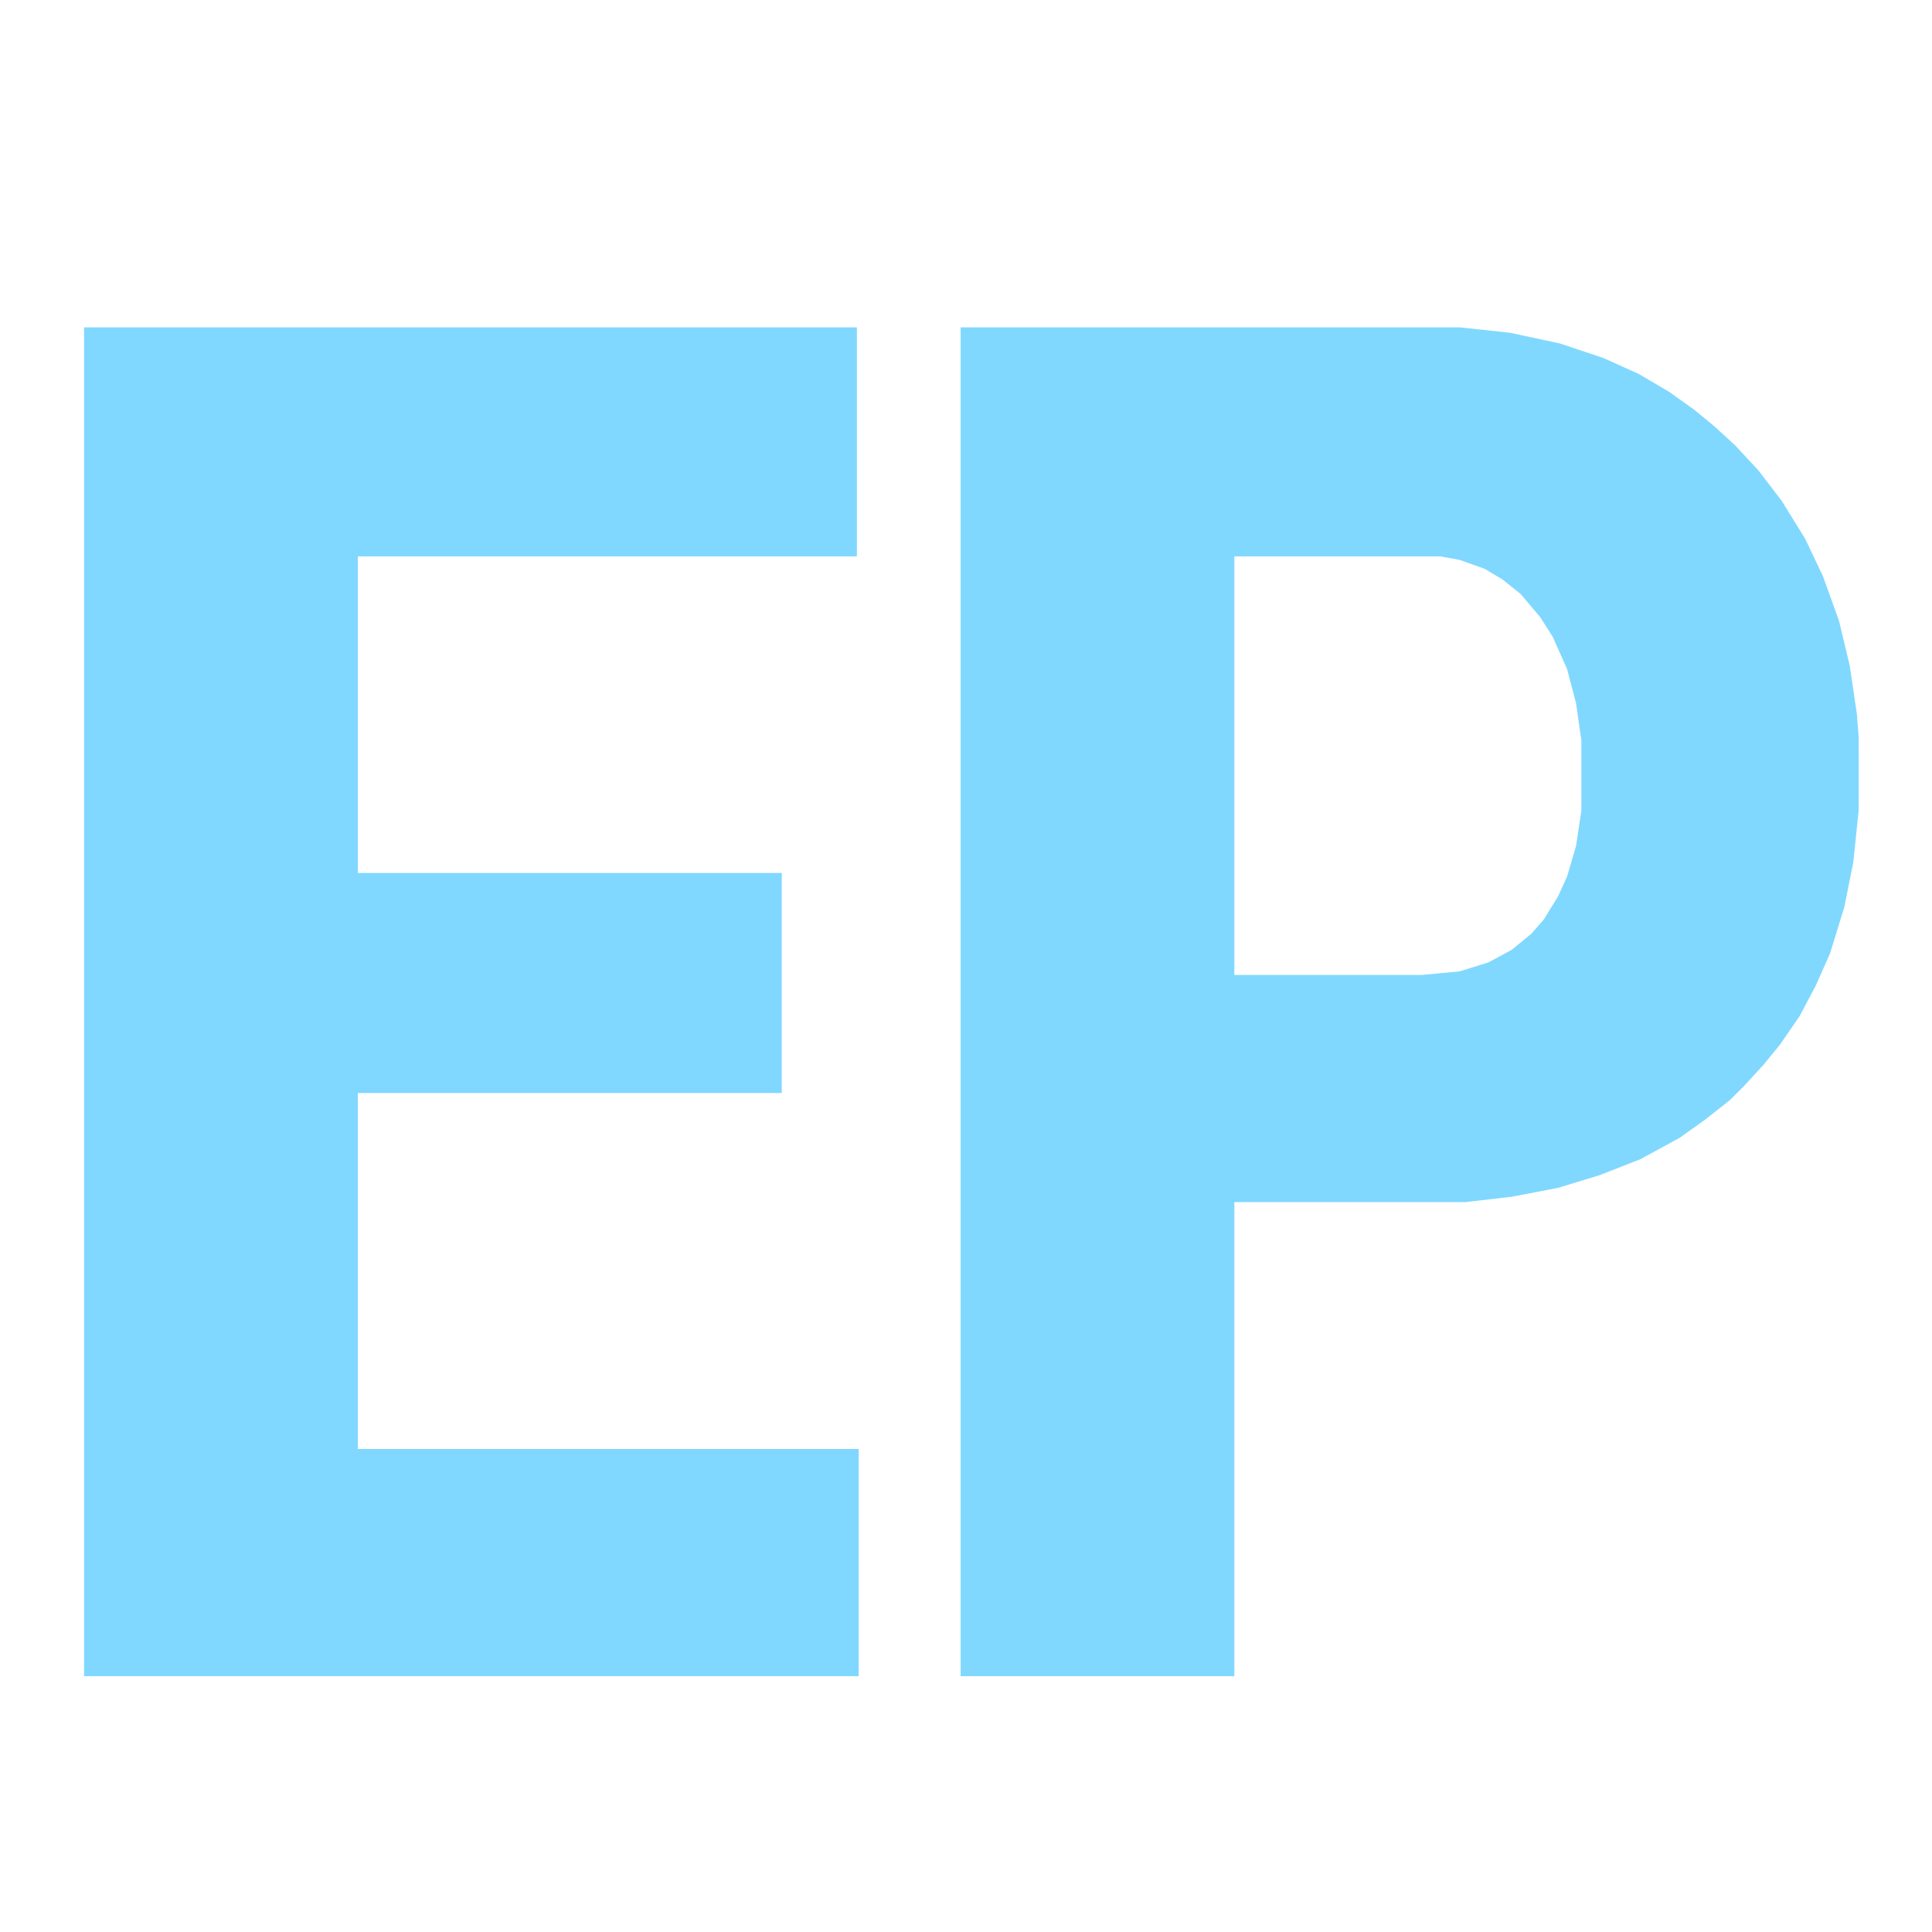 <?xml version="1.0" encoding="UTF-8"?>
<svg version="1.1" xmlns="http://www.w3.org/2000/svg" width="1080" height="1080">
<path d="M0,0 L279,0 L307,3 L335,9 L359,17 L379,26 L396,36 L410,46 L421,55 L433,66 L446,80 L459,97 L472,118 L482,139 L491,164 L497,189 L501,216 L502,229 L502,270 L499,299 L494,324 L486,350 L478,368 L469,385 L458,401 L449,412 L438,424 L430,432 L416,443 L402,453 L380,465 L357,474 L334,481 L308,486 L282,489 L153,489 L153,754 L0,754 Z M153,128 L153,362 L258,362 L279,360 L295,355 L308,348 L319,339 L326,331 L334,318 L339,307 L344,290 L347,270 L347,231 L344,210 L339,191 L331,173 L324,162 L313,149 L303,141 L293,135 L279,130 L268,128 Z " fill="#80D8FF" transform="translate(537,183)"/>
<path d="M0,0 L432,0 L432,128 L153,128 L153,305 L390,305 L390,428 L153,428 L153,627 L433,627 L433,754 L0,754 Z " fill="#80D7FF" transform="translate(47,183)"/>
</svg>
